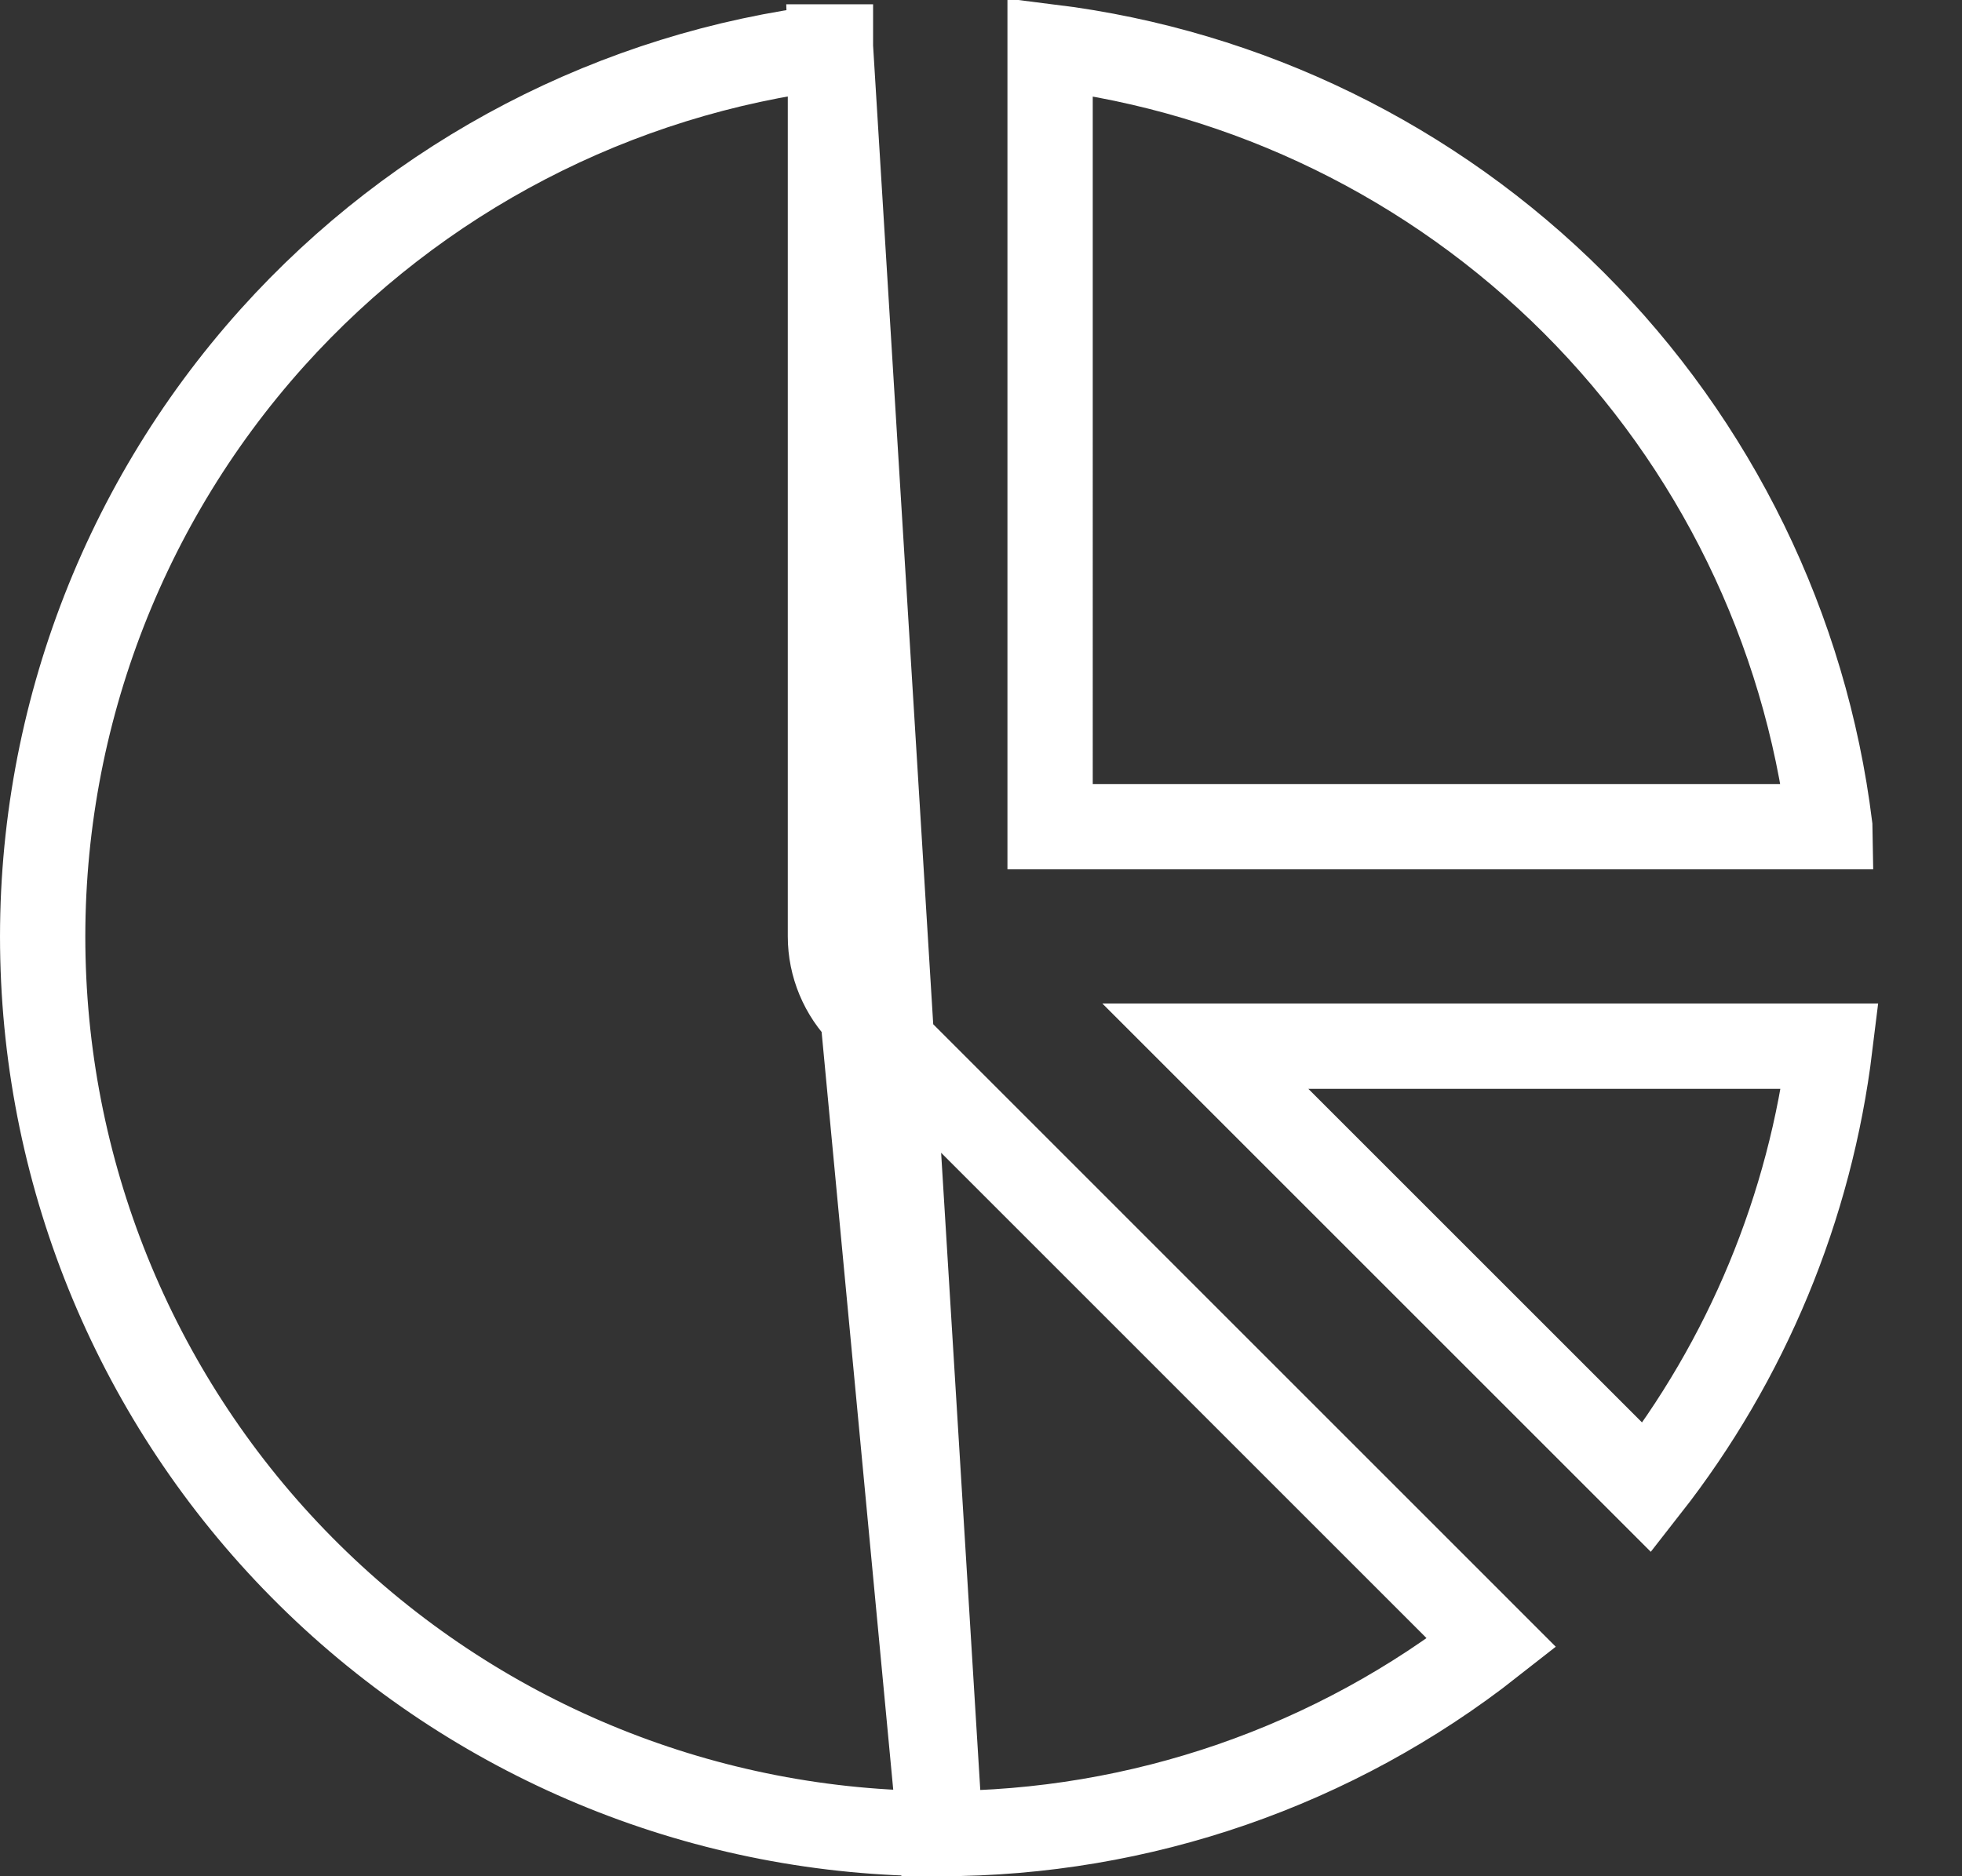 <svg xmlns="http://www.w3.org/2000/svg" width="23" height="22" fill="none" viewBox="0 0 23 22">
    <rect x="0" y="0" width="23" height="22" fill="#333333" stroke="none"/>
    <path stroke="#fff" d="M11.022 21.5h0c2.35 0 4.625-.79 6.464-2.236l-7.372-7.373.908 9.609zm0 0c-2.725.002-5.344-1.054-7.305-2.945-1.962-1.891-3.113-4.47-3.21-7.193-.098-2.723.866-5.377 2.687-7.404C4.896 2.065 7.221.858 9.735.55m1.287 20.95L9.735.55m0 0v10.43c0 .17.034.337.099.493.065.156.16.298.28.418L9.734.55zM21.45 9.693h-9.14V.55c2.318.289 4.48 1.342 6.14 3.001 1.66 1.66 2.713 3.822 3 6.14zM21.452 12.267c-.231 1.888-.973 3.678-2.146 5.176l-5.176-5.176h7.322z"/>
</svg>
